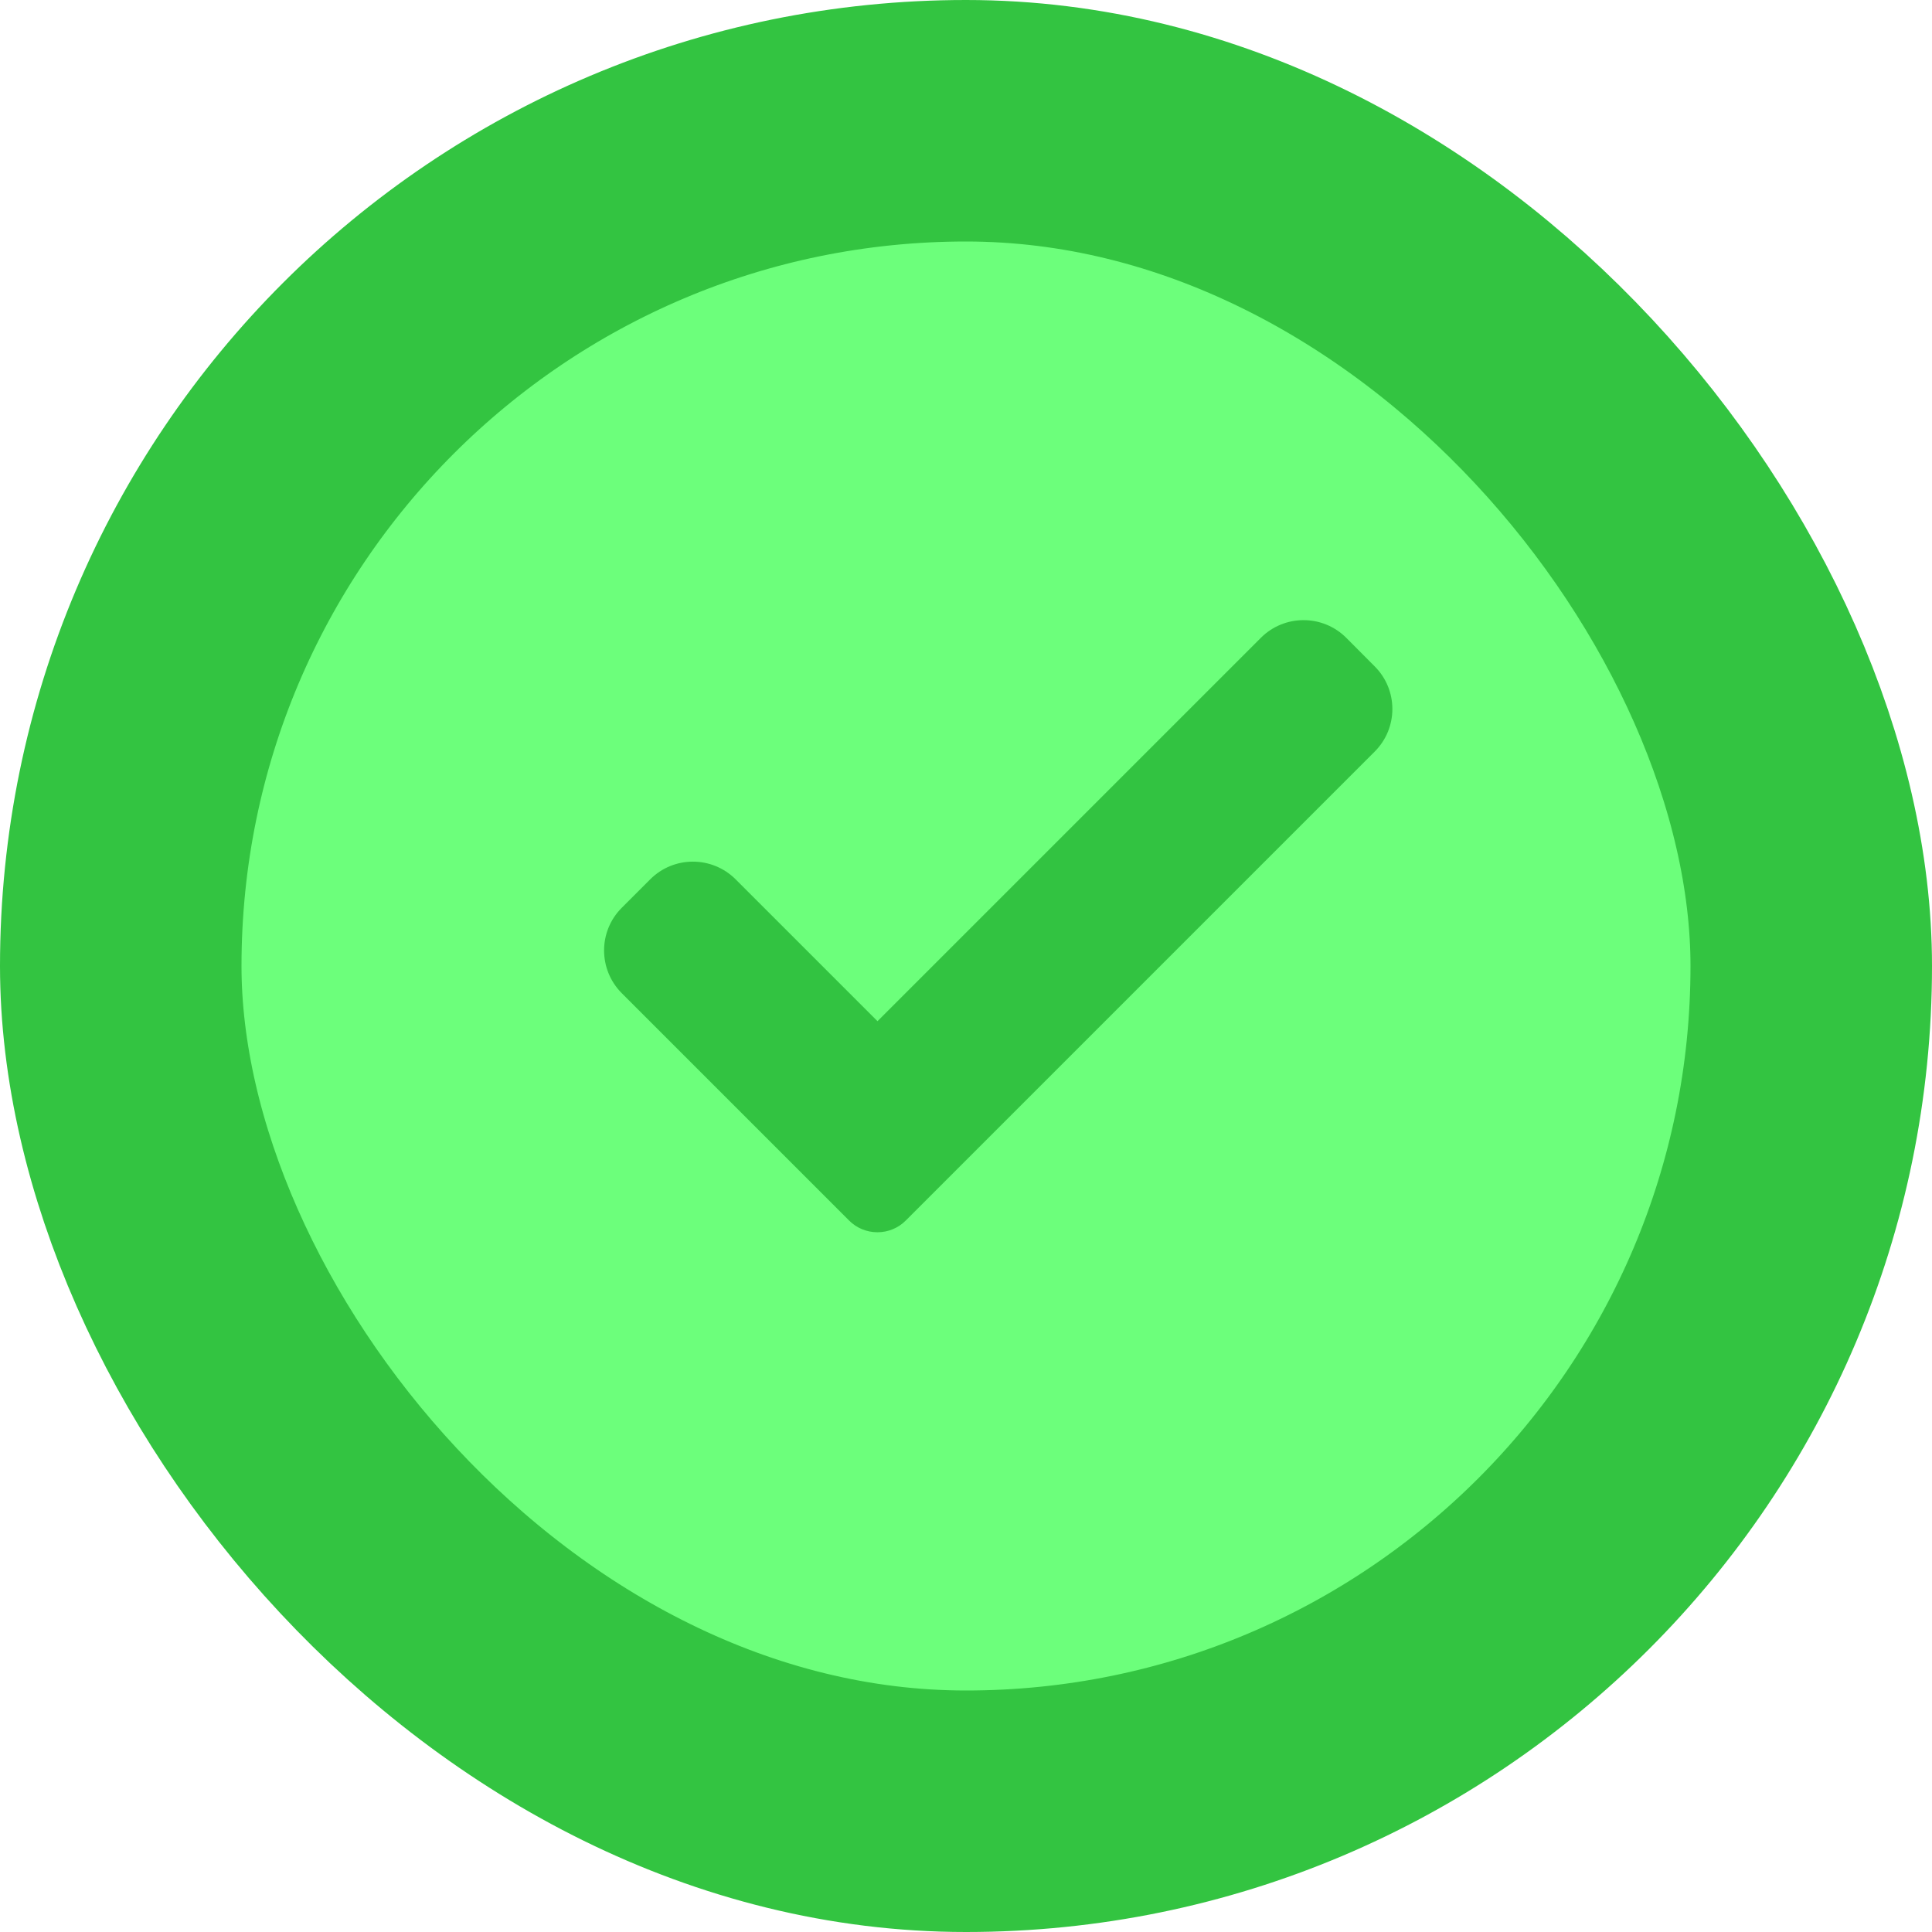 <svg width="16" height="16" viewBox="0 0 16 16" fill="none" xmlns="http://www.w3.org/2000/svg">
    <rect x="1" y="1" width="14" height="14" rx="7" fill="#6CFF7B" stroke="#33C441" stroke-width="2"/>
    <path d="M7.502 10.107C7.44 10.17 7.355 10.205 7.267 10.205C7.178 10.205 7.093 10.17 7.031 10.107L5.149 8.225C4.954 8.029 4.954 7.713 5.149 7.518L5.385 7.282C5.58 7.087 5.896 7.087 6.092 7.282L7.267 8.457L10.442 5.282C10.637 5.087 10.954 5.087 11.149 5.282L11.384 5.518C11.58 5.713 11.58 6.03 11.384 6.225L7.502 10.107Z" fill="#32C341"/>
</svg>
